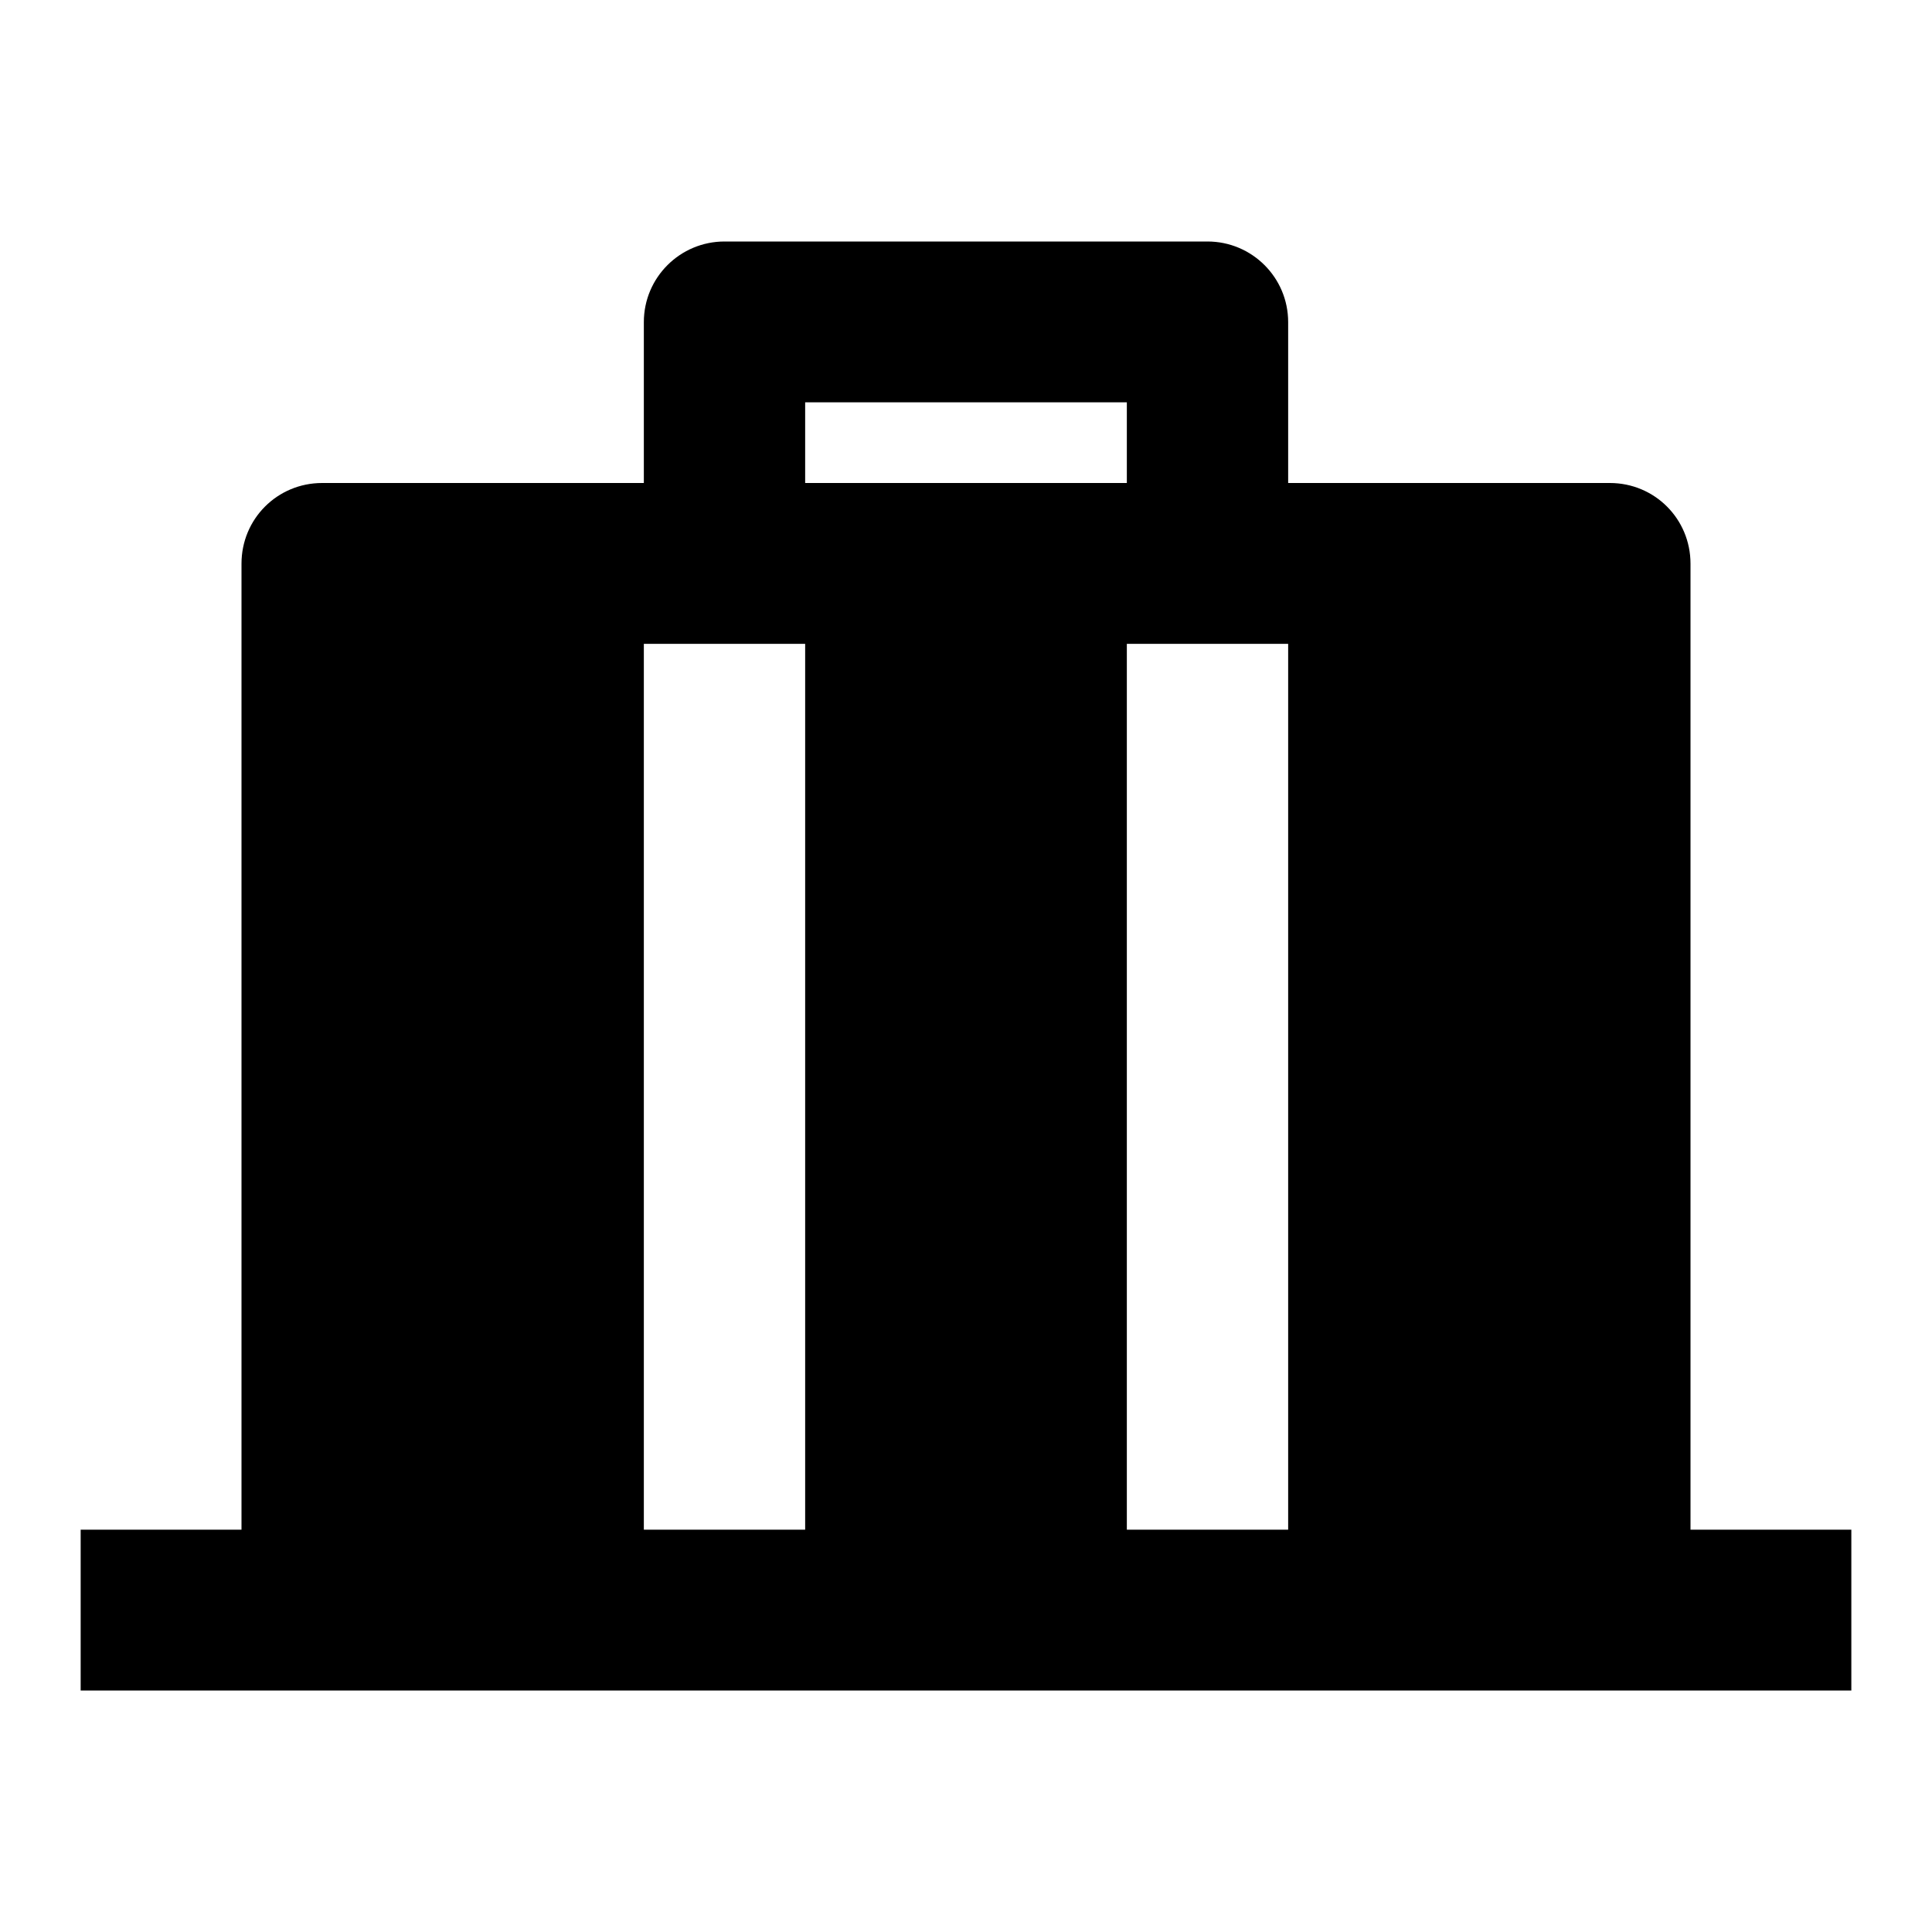 <?xml version="1.0" encoding="UTF-8"?>
<svg xmlns="http://www.w3.org/2000/svg" xmlns:xlink="http://www.w3.org/1999/xlink" width="16" height="16" viewBox="0 0 16 16" version="1.1">
<g id="surface1">
<path style=" stroke:none;fill-rule:nonzero;fill:rgb(0%,0%,0%);fill-opacity:1;" d="M 10 2 C 10.367 2 10.668 2.297 10.668 2.668 L 10.668 4 L 13.332 4 C 13.703 4 14 4.297 14 4.668 L 14 12.668 L 15.332 12.668 L 15.332 14 L 0.668 14 L 0.668 12.668 L 2 12.668 L 2 4.668 C 2 4.297 2.297 4 2.668 4 L 5.332 4 L 5.332 2.668 C 5.332 2.297 5.633 2 6 2 Z M 6.668 5.332 L 5.332 5.332 L 5.332 12.668 L 6.668 12.668 Z M 10.668 5.332 L 9.332 5.332 L 9.332 12.668 L 10.668 12.668 Z M 9.332 3.332 L 6.668 3.332 L 6.668 4 L 9.332 4 Z M 9.332 3.332 "/>
</g>
</svg>

